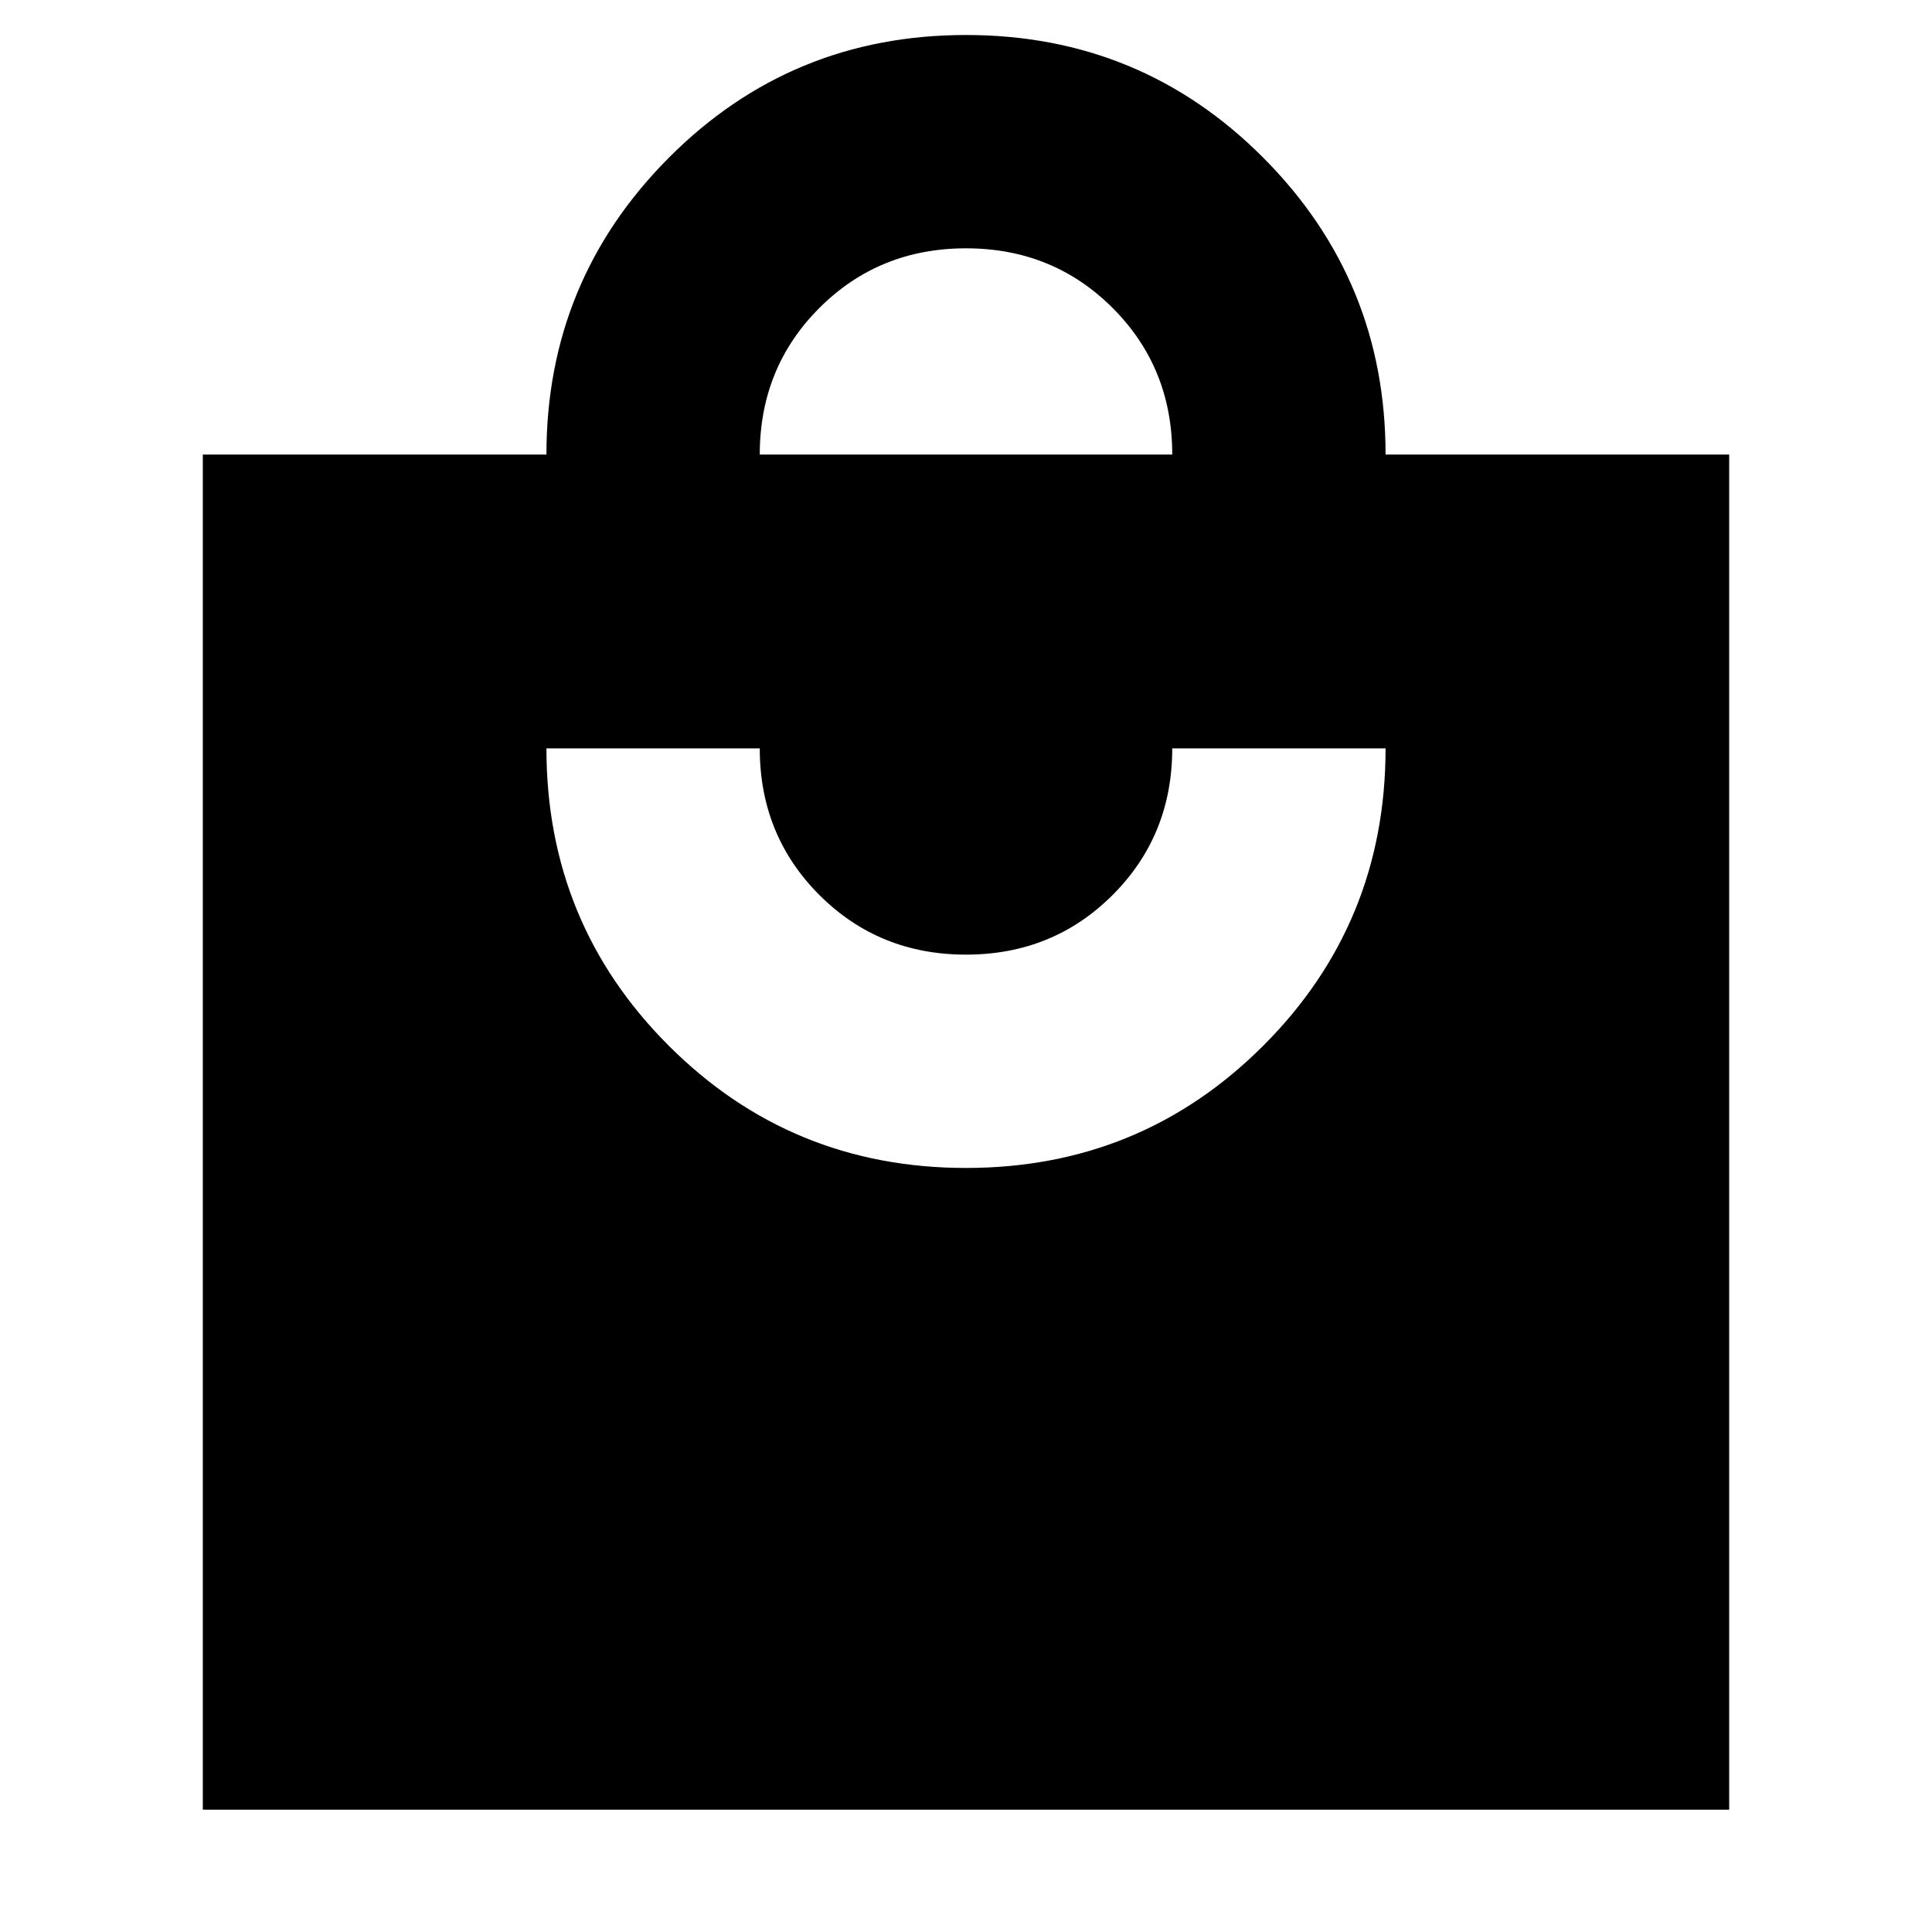 <svg xmlns="http://www.w3.org/2000/svg" height="24" viewBox="0 -960 960 960" width="24"><path d="M100.78-60.78v-673.35h170.74q0-86.39 60.76-147.44 60.76-61.04 147.72-61.04 86.96 0 147.72 60.98 60.76 60.98 60.76 147.5h170.74v673.35H100.78ZM480-379.65q86.96 0 147.72-60.76 60.76-60.76 60.76-147.72h-106q0 43.22-29.63 72.85-29.63 29.63-72.85 29.63t-72.85-29.63q-29.63-29.63-29.63-72.85h-106q0 86.96 60.76 147.72 60.76 60.76 147.72 60.76ZM377.52-734.13h204.96q0-43.22-29.63-72.85-29.63-29.63-72.85-29.63t-72.85 29.63q-29.63 29.63-29.63 72.85Z"/></svg>